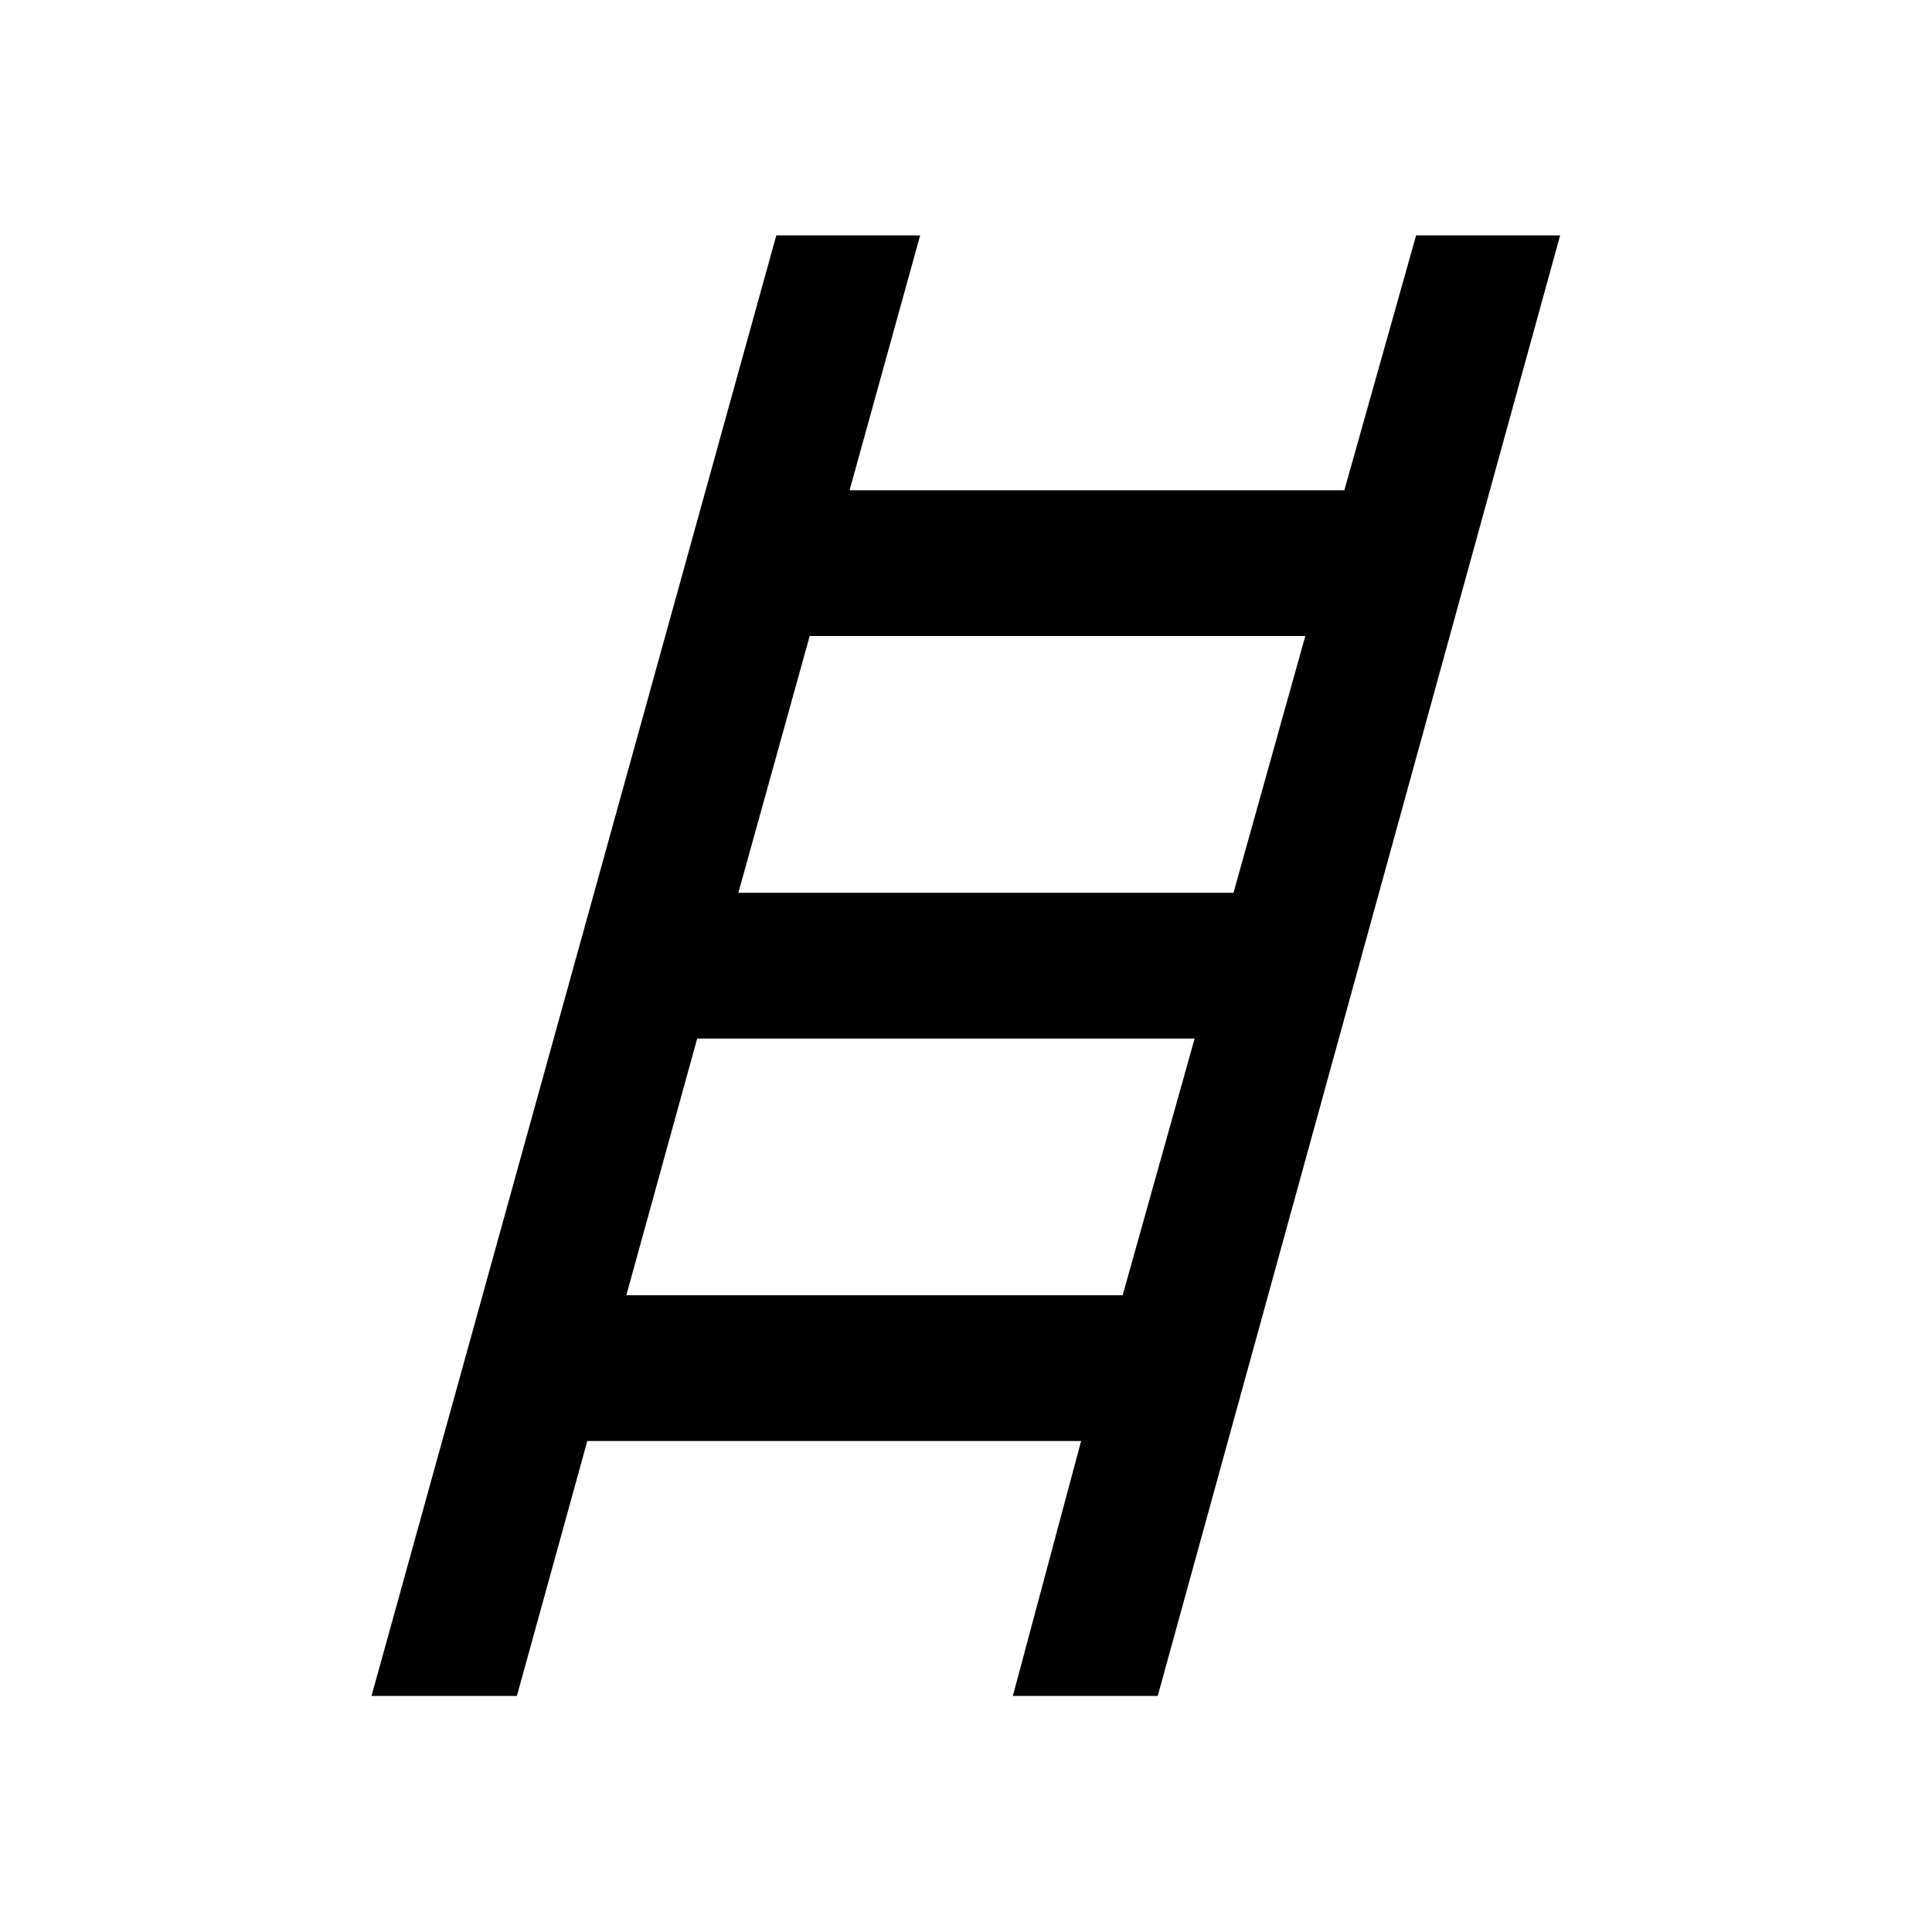 <svg xmlns="http://www.w3.org/2000/svg" height="40" viewBox="0 -960 960 960" width="40"><path d="m184.6-117.29 201.14-725.75h71.48l-35.08 126.66h245.85l35.67-126.66h71.56L575.26-117.29h-71.99l33.93-126.67H291.83l-35 126.67H184.6Zm182.29-399.09h246.02l35.69-127.58H402.33l-35.44 127.58Zm-55.67 200h246.61l35.77-127.58H346.43l-35.21 127.58Z"/></svg>